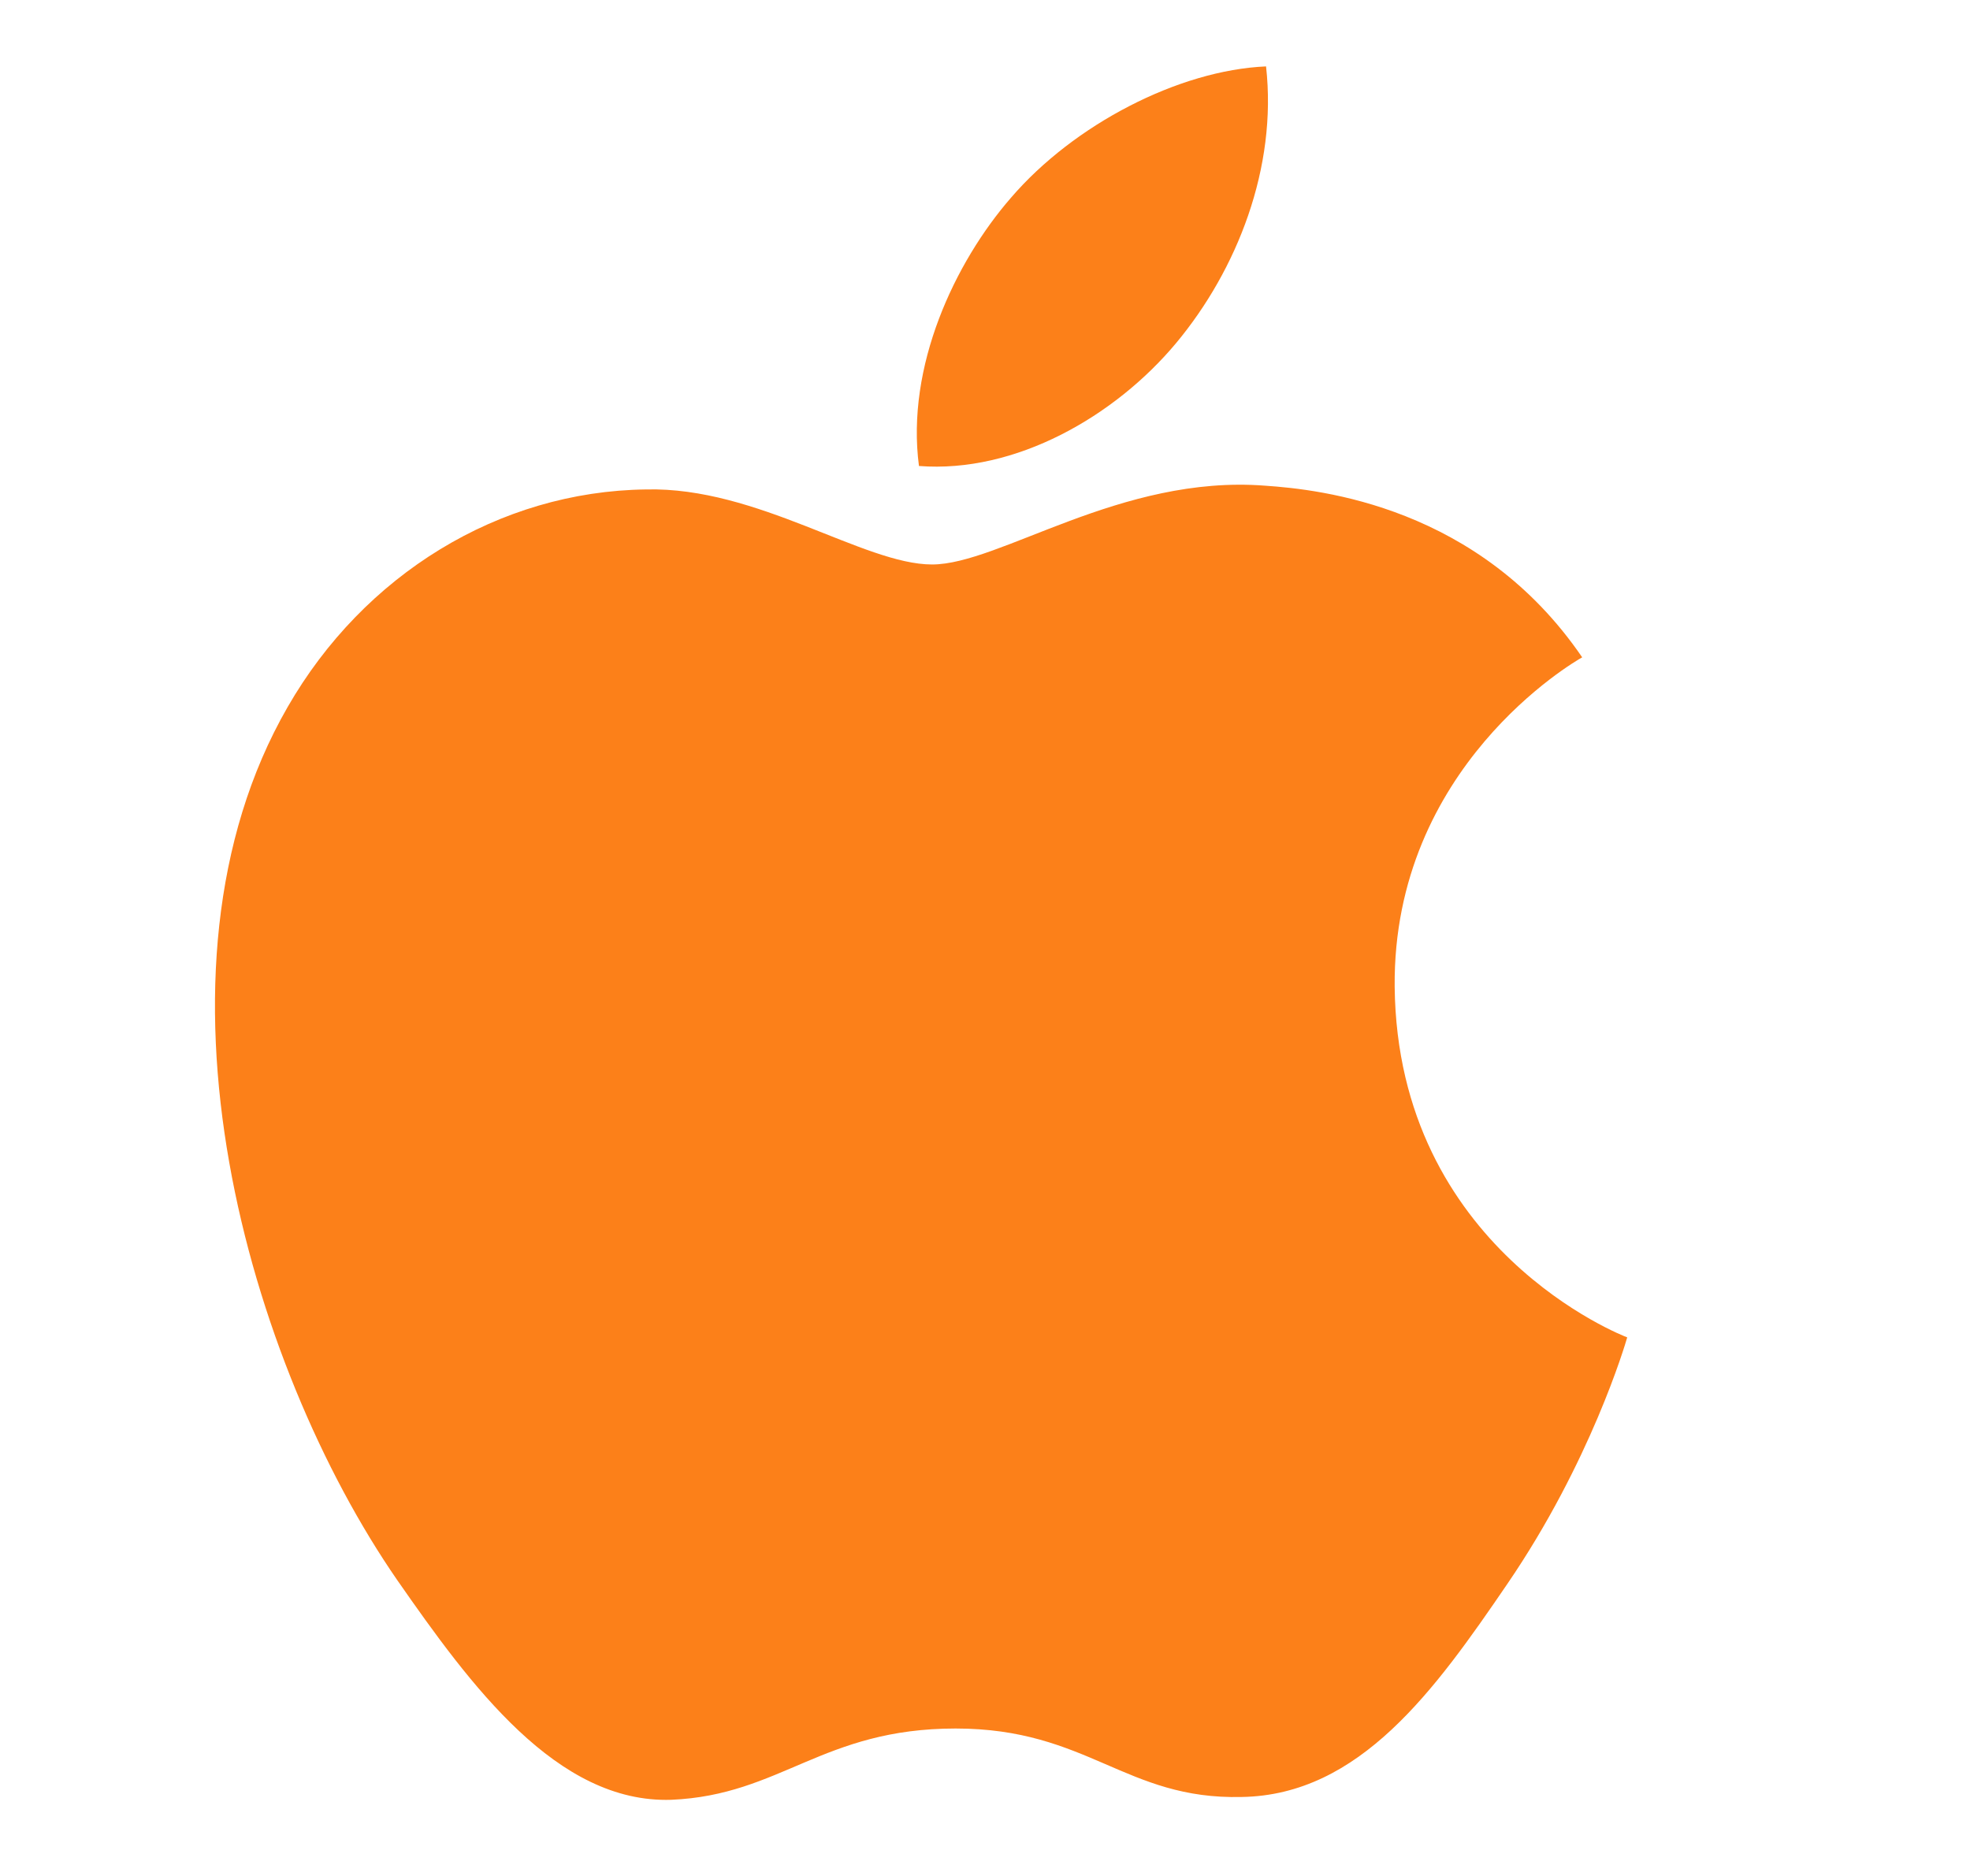 <svg width="21" height="20" viewBox="0 0 21 20" fill="none" xmlns="http://www.w3.org/2000/svg">
<g clip-path="url(#clip0_19_813)">
<path d="M9.936 6.018C9.206 6.018 8.076 5.188 6.886 5.218C5.316 5.238 3.876 6.128 3.066 7.538C1.436 10.368 2.646 14.548 4.236 16.848C5.016 17.968 5.936 19.228 7.156 19.188C8.326 19.138 8.766 18.428 10.187 18.428C11.597 18.428 11.996 19.188 13.236 19.158C14.496 19.138 15.296 18.018 16.067 16.888C16.956 15.588 17.326 14.328 17.346 14.258C17.317 14.248 14.896 13.318 14.867 10.518C14.847 8.178 16.776 7.058 16.866 7.008C15.767 5.398 14.076 5.218 13.486 5.178C11.947 5.058 10.656 6.018 9.936 6.018V6.018ZM12.537 3.658C13.187 2.878 13.617 1.788 13.496 0.708C12.566 0.748 11.447 1.328 10.777 2.108C10.177 2.798 9.656 3.908 9.796 4.968C10.826 5.048 11.886 4.438 12.537 3.658V3.658Z" fill="#FC8019"/>
</g>
<defs>
<clipPath id="clip0_19_813">
<rect width="20" height="20" fill="white" transform="translate(0.25)"/>
</clipPath>
</defs>
</svg>
